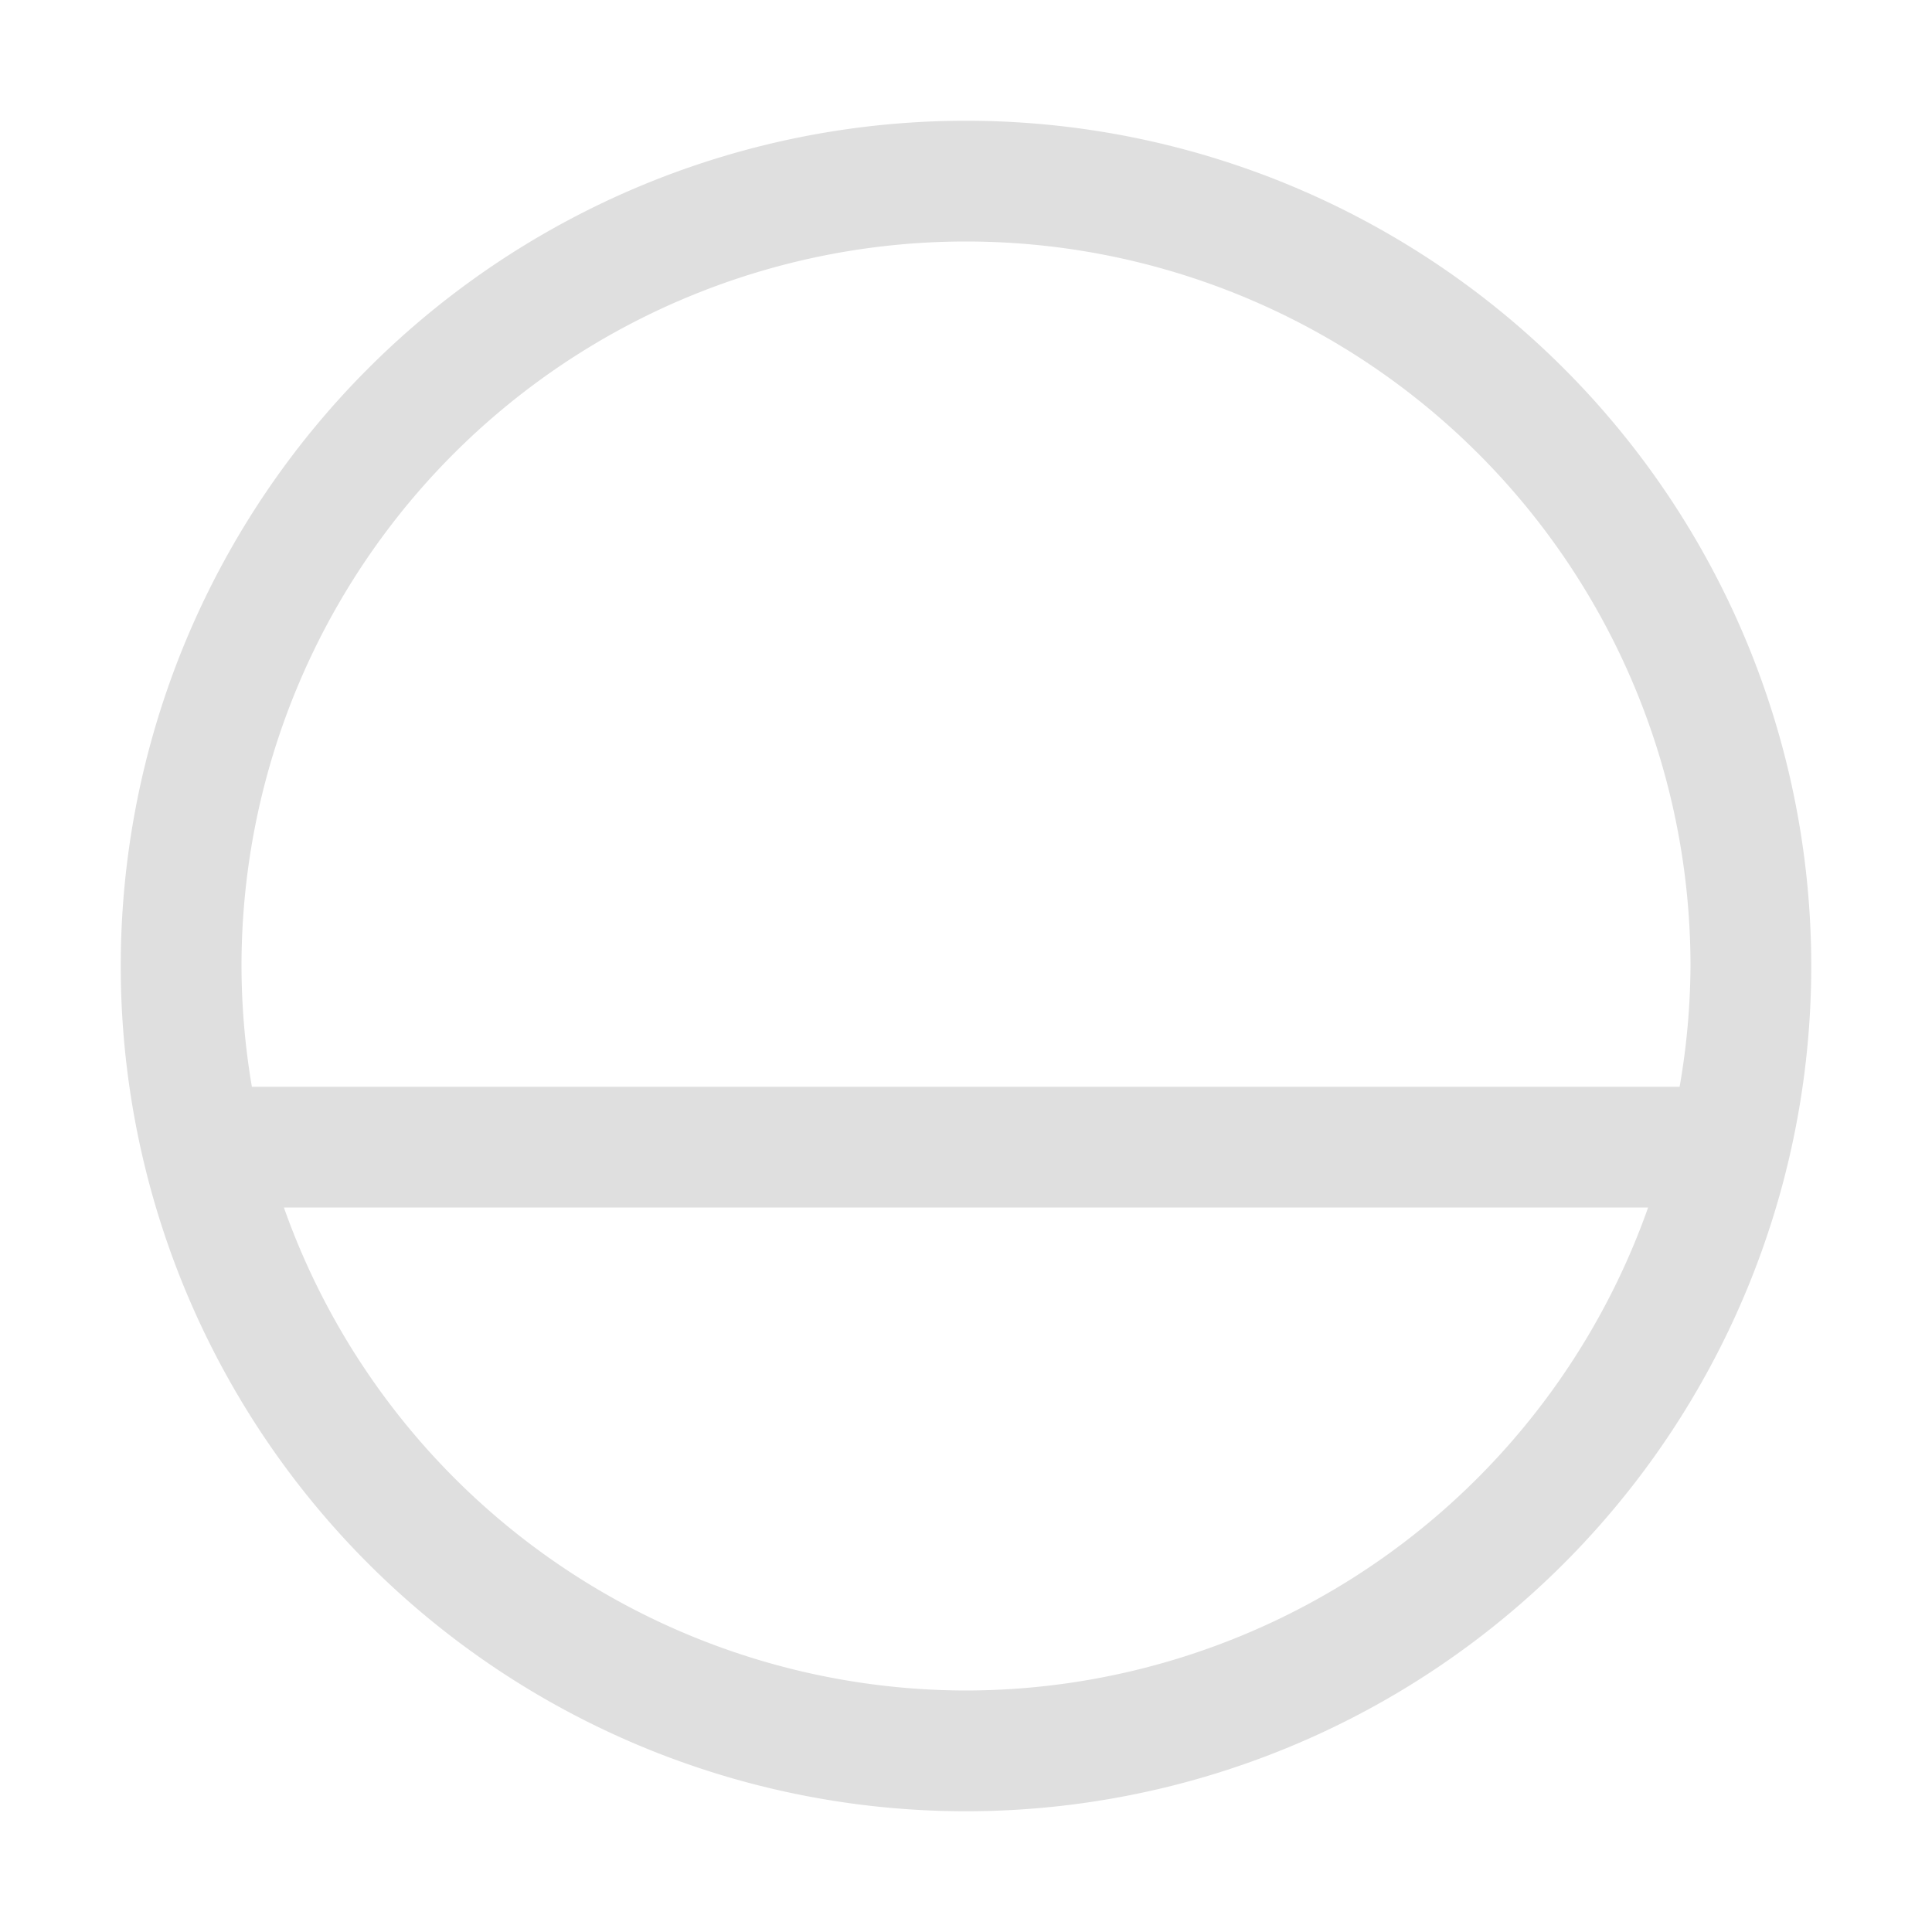 <svg width="16" height="16" version="1.1" xmlns="http://www.w3.org/2000/svg">
 <path d="m8 1a7 7 0 0 0-7 7 7 7 0 0 0 7 7 7 7 0 0 0 7-7 7 7 0 0 0-7-7zm0 1a6 6 0 0 1 6 6 6 6 0 0 1-0.09 1h-11.824a6 6 0 0 1-0.086-1 6 6 0 0 1 6-6zm-5.65 8h11.299a6 6 0 0 1-5.648 4 6 6 0 0 1-5.65-4z" fill="#dfdfdf"/>
</svg>
